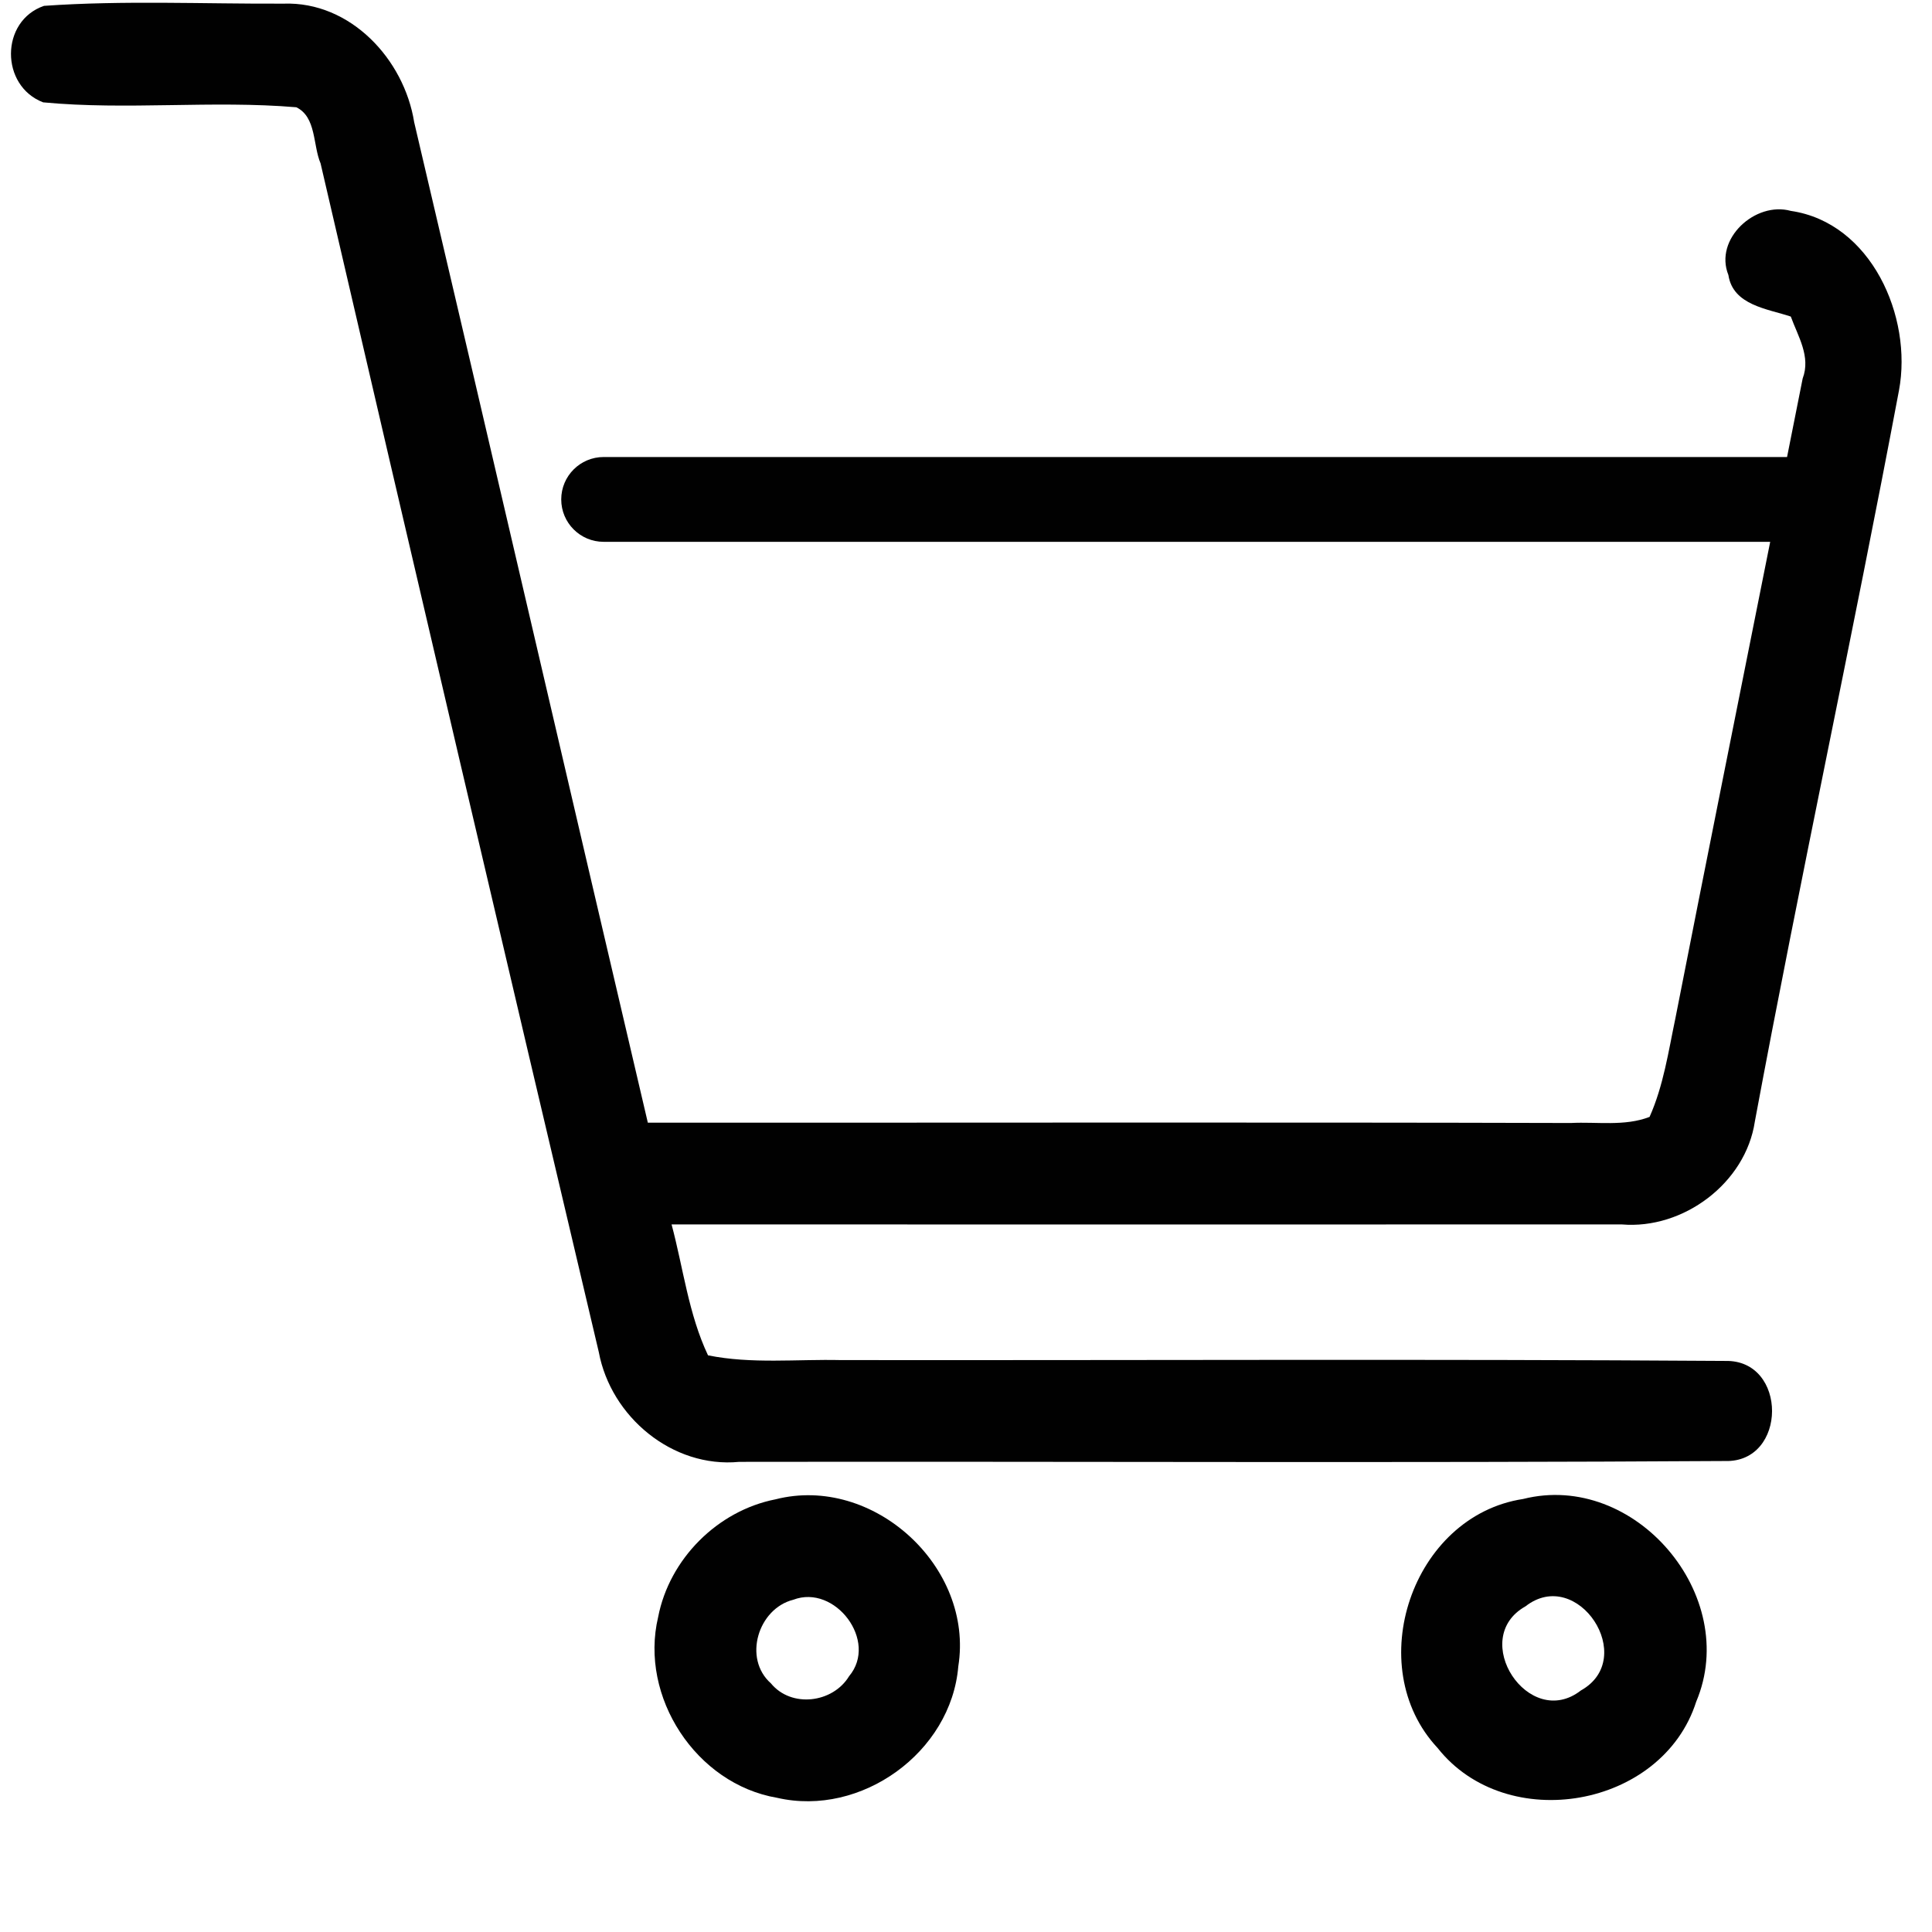 <svg xmlns="http://www.w3.org/2000/svg" xmlns:xlink="http://www.w3.org/1999/xlink" width="500" zoomAndPan="magnify" viewBox="0 0 375 375" height="500" preserveAspectRatio="xMidYMid meet" version="1.0"><path fill="#010101" d="M 340.617 217.676 C 349.441 170.273 359.672 123.133 368.594 75.762 C 371.258 61.477 363.195 43.207 347.594 40.934 C 340.715 39.027 332.652 46.367 335.48 53.379 C 336.371 59.27 343.086 59.934 347.594 61.445 C 348.98 65.266 351.512 69.215 349.898 73.461 C 348.902 78.543 347.871 83.625 346.867 88.707 L 117.164 88.707 C 112.621 88.707 108.934 92.391 108.934 96.938 C 108.934 101.484 112.621 105.168 117.164 105.168 L 343.594 105.168 C 337.453 136 331.238 166.828 325.184 197.695 C 323.836 204.113 322.883 210.73 320.18 216.789 C 315.34 218.664 309.941 217.711 304.91 217.973 C 245.176 217.809 185.438 217.941 125.742 217.906 C 110.566 153.188 95.594 88.438 80.391 23.719 C 78.445 11.504 68.016 0.25 55.047 0.707 C 39.547 0.777 24.008 0.047 8.543 1.137 C 0.02 4.062 0.02 16.672 8.379 19.867 C 24.703 21.414 41.191 19.441 57.516 20.82 C 61.43 22.727 60.707 28.164 62.223 31.715 C 80.059 108.648 98.059 185.547 116.227 262.445 C 118.566 274.988 130.508 284.996 143.48 283.746 C 207.262 283.648 271.043 283.977 334.789 283.582 C 346.965 283.977 347.031 263.859 334.855 264.156 C 277.656 263.762 220.426 264.059 163.227 263.992 C 154.633 263.793 145.914 264.781 137.426 263.07 C 133.641 255.07 132.621 246.117 130.352 237.66 C 191.832 237.66 253.305 237.688 314.785 237.66 C 326.73 238.68 338.84 229.625 340.617 217.676 Z M 340.617 217.676 " fill-opacity="1" fill-rule="nonzero"/><path fill="#010101" d="M 150.523 291.02 C 139.266 293.227 129.918 302.609 127.746 313.863 C 124.059 329.371 135.117 346.289 150.852 348.957 C 167.141 352.711 184.617 340.133 186.004 323.441 C 189.094 304.121 169.48 286.18 150.523 291.02 Z M 164.805 325.355 C 161.648 330.555 153.613 331.574 149.633 326.738 C 144.168 321.898 147.16 312.223 153.973 310.512 C 162.074 307.414 170.531 318.539 164.805 325.355 Z M 164.805 325.355 " fill-opacity="1" fill-rule="nonzero"/><path fill="#010101" d="M 295.629 290.953 C 274.074 294.246 264.23 323.445 279.039 339.281 C 292.406 356.203 322.648 350.965 329.234 330.293 C 337.918 309.715 317.316 285.488 295.629 290.953 Z M 306.852 328.117 C 296.746 335.984 284.965 318.043 296.09 311.793 C 306.195 303.891 318.043 321.863 306.852 328.117 Z M 306.852 328.117 " fill-opacity="1" fill-rule="nonzero"/></svg>